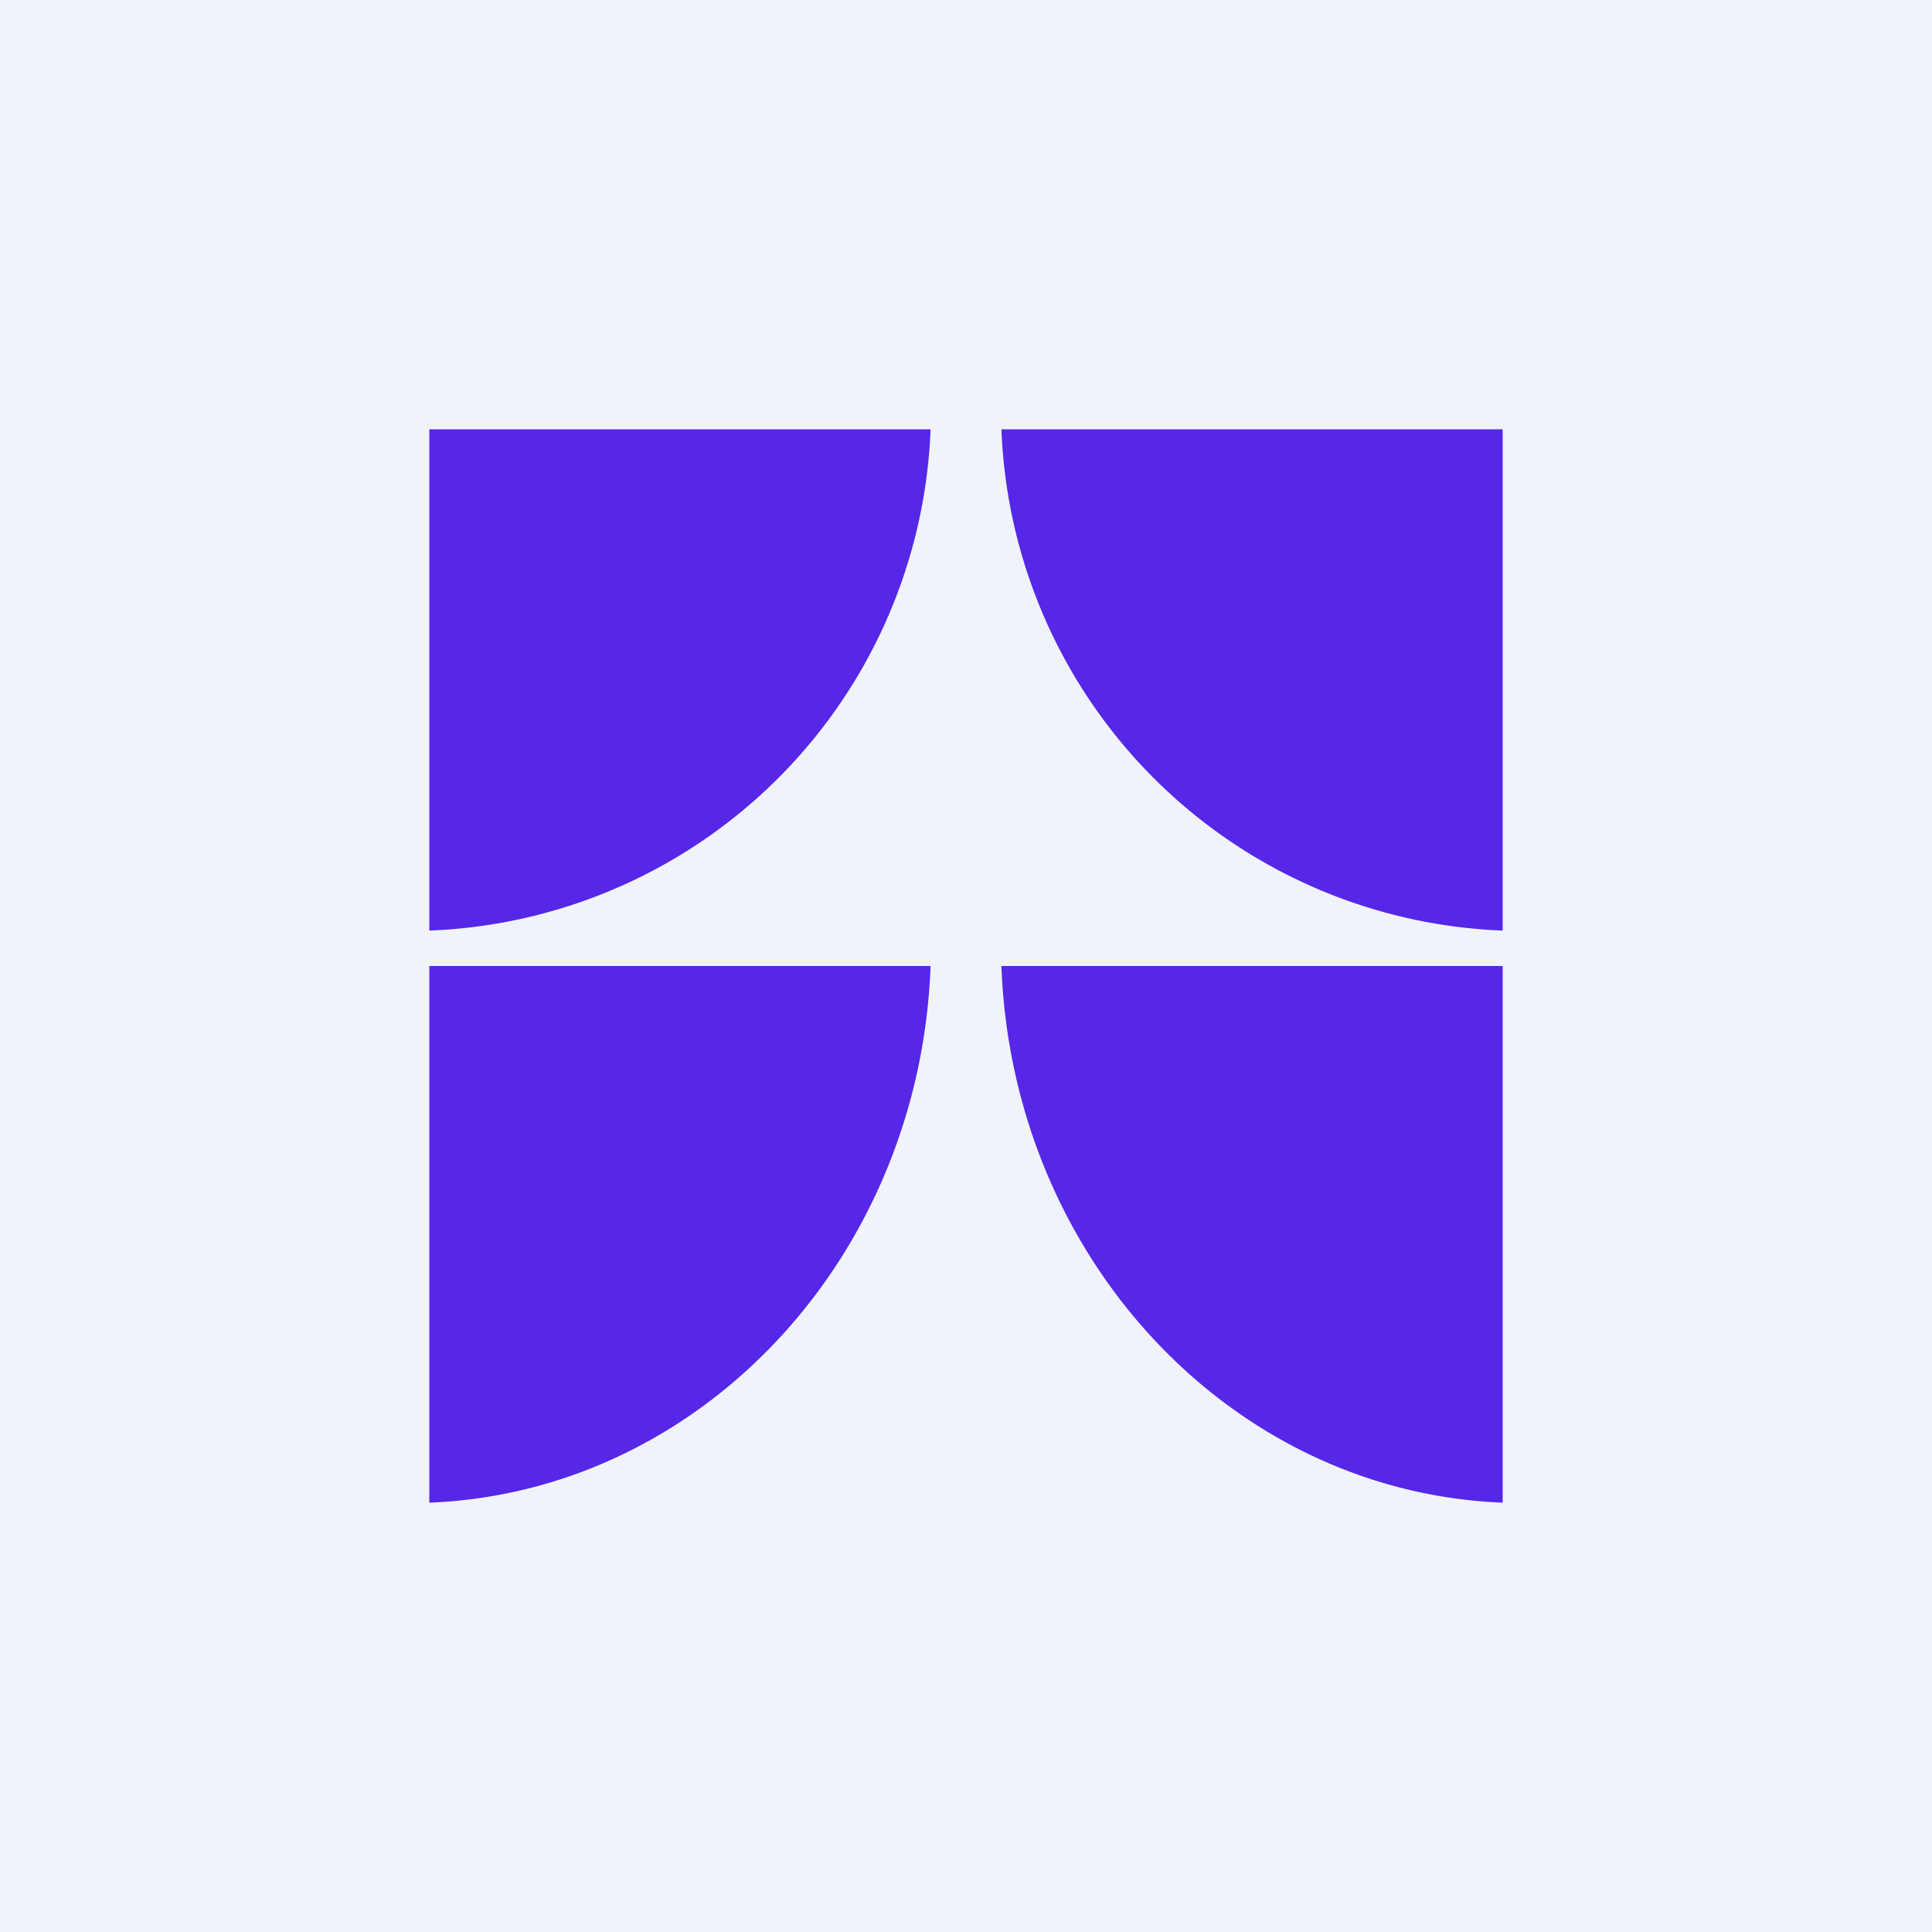<!-- by TradingView --><svg width="18" height="18" viewBox="0 0 18 18" xmlns="http://www.w3.org/2000/svg"><path fill="#F0F3FA" d="M0 0h18v18H0z"/><path d="M4 8.67V4h4.67A4.86 4.86 0 0 1 4 8.67ZM9.33 4H14v4.67A4.86 4.86 0 0 1 9.33 4ZM4 9v5c2.53-.1 4.57-2.28 4.67-5H4Zm5.33 0H14v5c-2.53-.1-4.57-2.28-4.67-5Z" fill="#5627E7"/></svg>